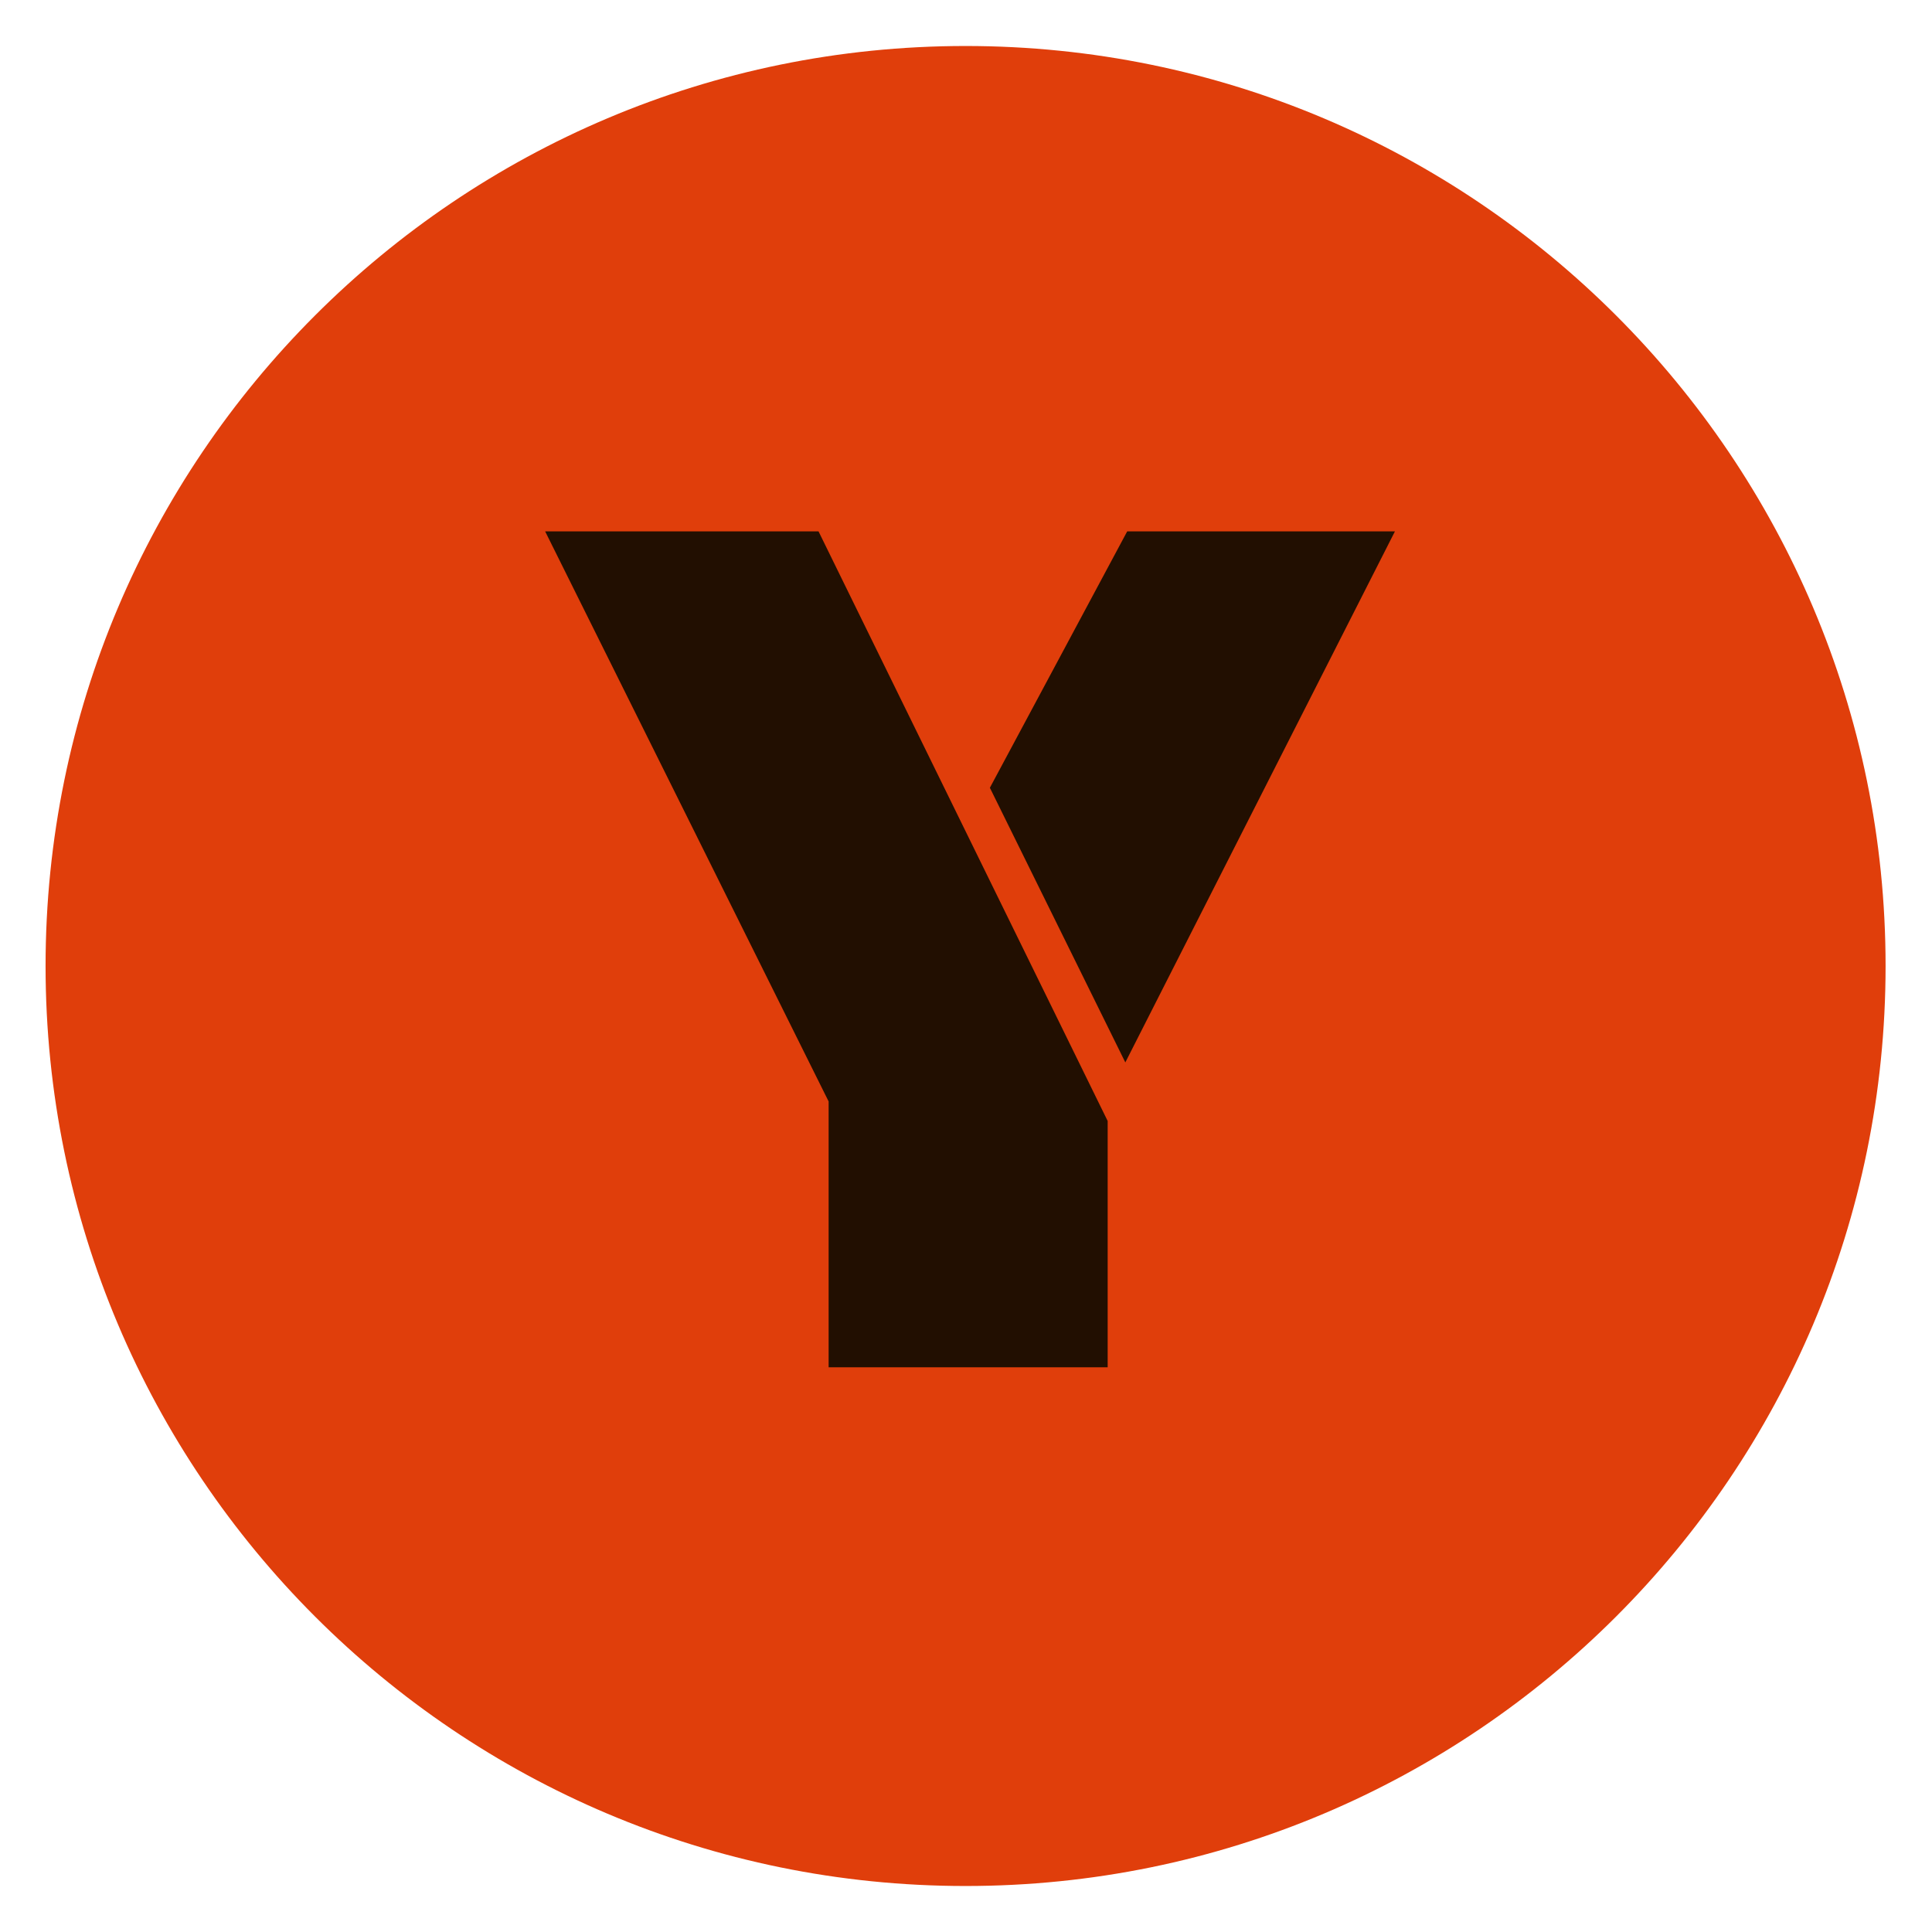 <?xml version="1.0" encoding="UTF-8" standalone="no" ?>
<!DOCTYPE svg PUBLIC "-//W3C//DTD SVG 1.1//EN" "http://www.w3.org/Graphics/SVG/1.1/DTD/svg11.dtd">
<svg xmlns="http://www.w3.org/2000/svg" xmlns:xlink="http://www.w3.org/1999/xlink" version="1.1" width="1080" height="1080" viewBox="0 0 1080 1080" xml:space="preserve">
<desc>Created with Fabric.js 5.2.4</desc>
<defs>
</defs>
<g transform="matrix(1 0 0 1 540 540)" id="5fb0af50-7df6-40bb-ac35-989c913883d8"  >
<rect style="stroke: none; stroke-width: 1; stroke-dasharray: none; stroke-linecap: butt; stroke-dashoffset: 0; stroke-linejoin: miter; stroke-miterlimit: 4; fill: rgb(255,255,255); fill-rule: nonzero; opacity: 1; visibility: hidden;" vector-effect="non-scaling-stroke"  x="-540" y="-540" rx="0" ry="0" width="1080" height="1080" />
</g>
<g transform="matrix(Infinity NaN NaN Infinity 0 0)" id="c522c838-97b8-4d71-97e9-6f63f9f548d5"  >
</g>
<g transform="matrix(1.33 0 0 1.33 539.76 540)"  >
<g style="" vector-effect="non-scaling-stroke"   >
		<g transform="matrix(0.97 0 0 0.97 0 0)"  >
<path style="stroke: none; stroke-width: 1; stroke-dasharray: none; stroke-linecap: butt; stroke-dashoffset: 0; stroke-linejoin: miter; stroke-miterlimit: 4; fill: rgb(224,62,11); fill-rule: nonzero; opacity: 1;" vector-effect="non-scaling-stroke"  transform=" translate(-1015.48, -398.5)" d="M 1015.483 -0.143 C 795.319 -0.143 616.84 178.336 616.84 398.5 C 616.84 618.664 795.319 797.143 1015.483 797.143 C 1235.647 797.143 1414.126 618.664 1414.126 398.5 C 1414.126 178.336 1235.647 -0.143 1015.483 -0.143" stroke-linecap="round" />
</g>
		<g transform="matrix(0.97 0 0 0.97 -11.4 -14.71)"  >
<rect style="stroke: none; stroke-width: 1; stroke-dasharray: none; stroke-linecap: butt; stroke-dashoffset: 0; stroke-linejoin: miter; stroke-miterlimit: 4; fill: none; fill-rule: nonzero; opacity: 1;" vector-effect="non-scaling-stroke"  x="-212" y="-315.835" rx="0" ry="0" width="424" height="631.67" />
</g>
		<g transform="matrix(0.97 0 0 0.97 1.88 -7)"  >
<path style="stroke: none; stroke-width: 1; stroke-dasharray: none; stroke-linecap: butt; stroke-dashoffset: 0; stroke-linejoin: miter; stroke-miterlimit: 4; fill: rgb(34,15,1); fill-rule: nonzero; opacity: 1;" vector-effect="non-scaling-stroke"  transform=" translate(-1017.41, -391.31)" d="M 1077.043 572.41 L 956.133 572.41 L 956.133 457.22 L 833.303 210.21 L 951.763 210.21 L 1077.043 465.69 Z M 1201.513 210.21 L 1084.693 440.3 L 1026.003 321.3 L 1085.503 210.21 Z" stroke-linecap="round" />
</g>
		<g transform="matrix(1 0 0 1 0 0)"  >
<path style="stroke: rgb(255,255,255); stroke-opacity: 0; stroke-width: 1; stroke-dasharray: none; stroke-linecap: butt; stroke-dashoffset: 0; stroke-linejoin: miter; stroke-miterlimit: 4; fill: rgb(255,255,255); fill-opacity: 0; fill-rule: nonzero; opacity: 1;" vector-effect="non-scaling-stroke"  transform=" translate(-1000, -398.5)" d="M 601.643 0.143 L 1398.357 0.143 L 1398.357 796.857 L 601.643 796.857 z" stroke-linecap="round" />
</g>
</g>
</g>
</svg>
